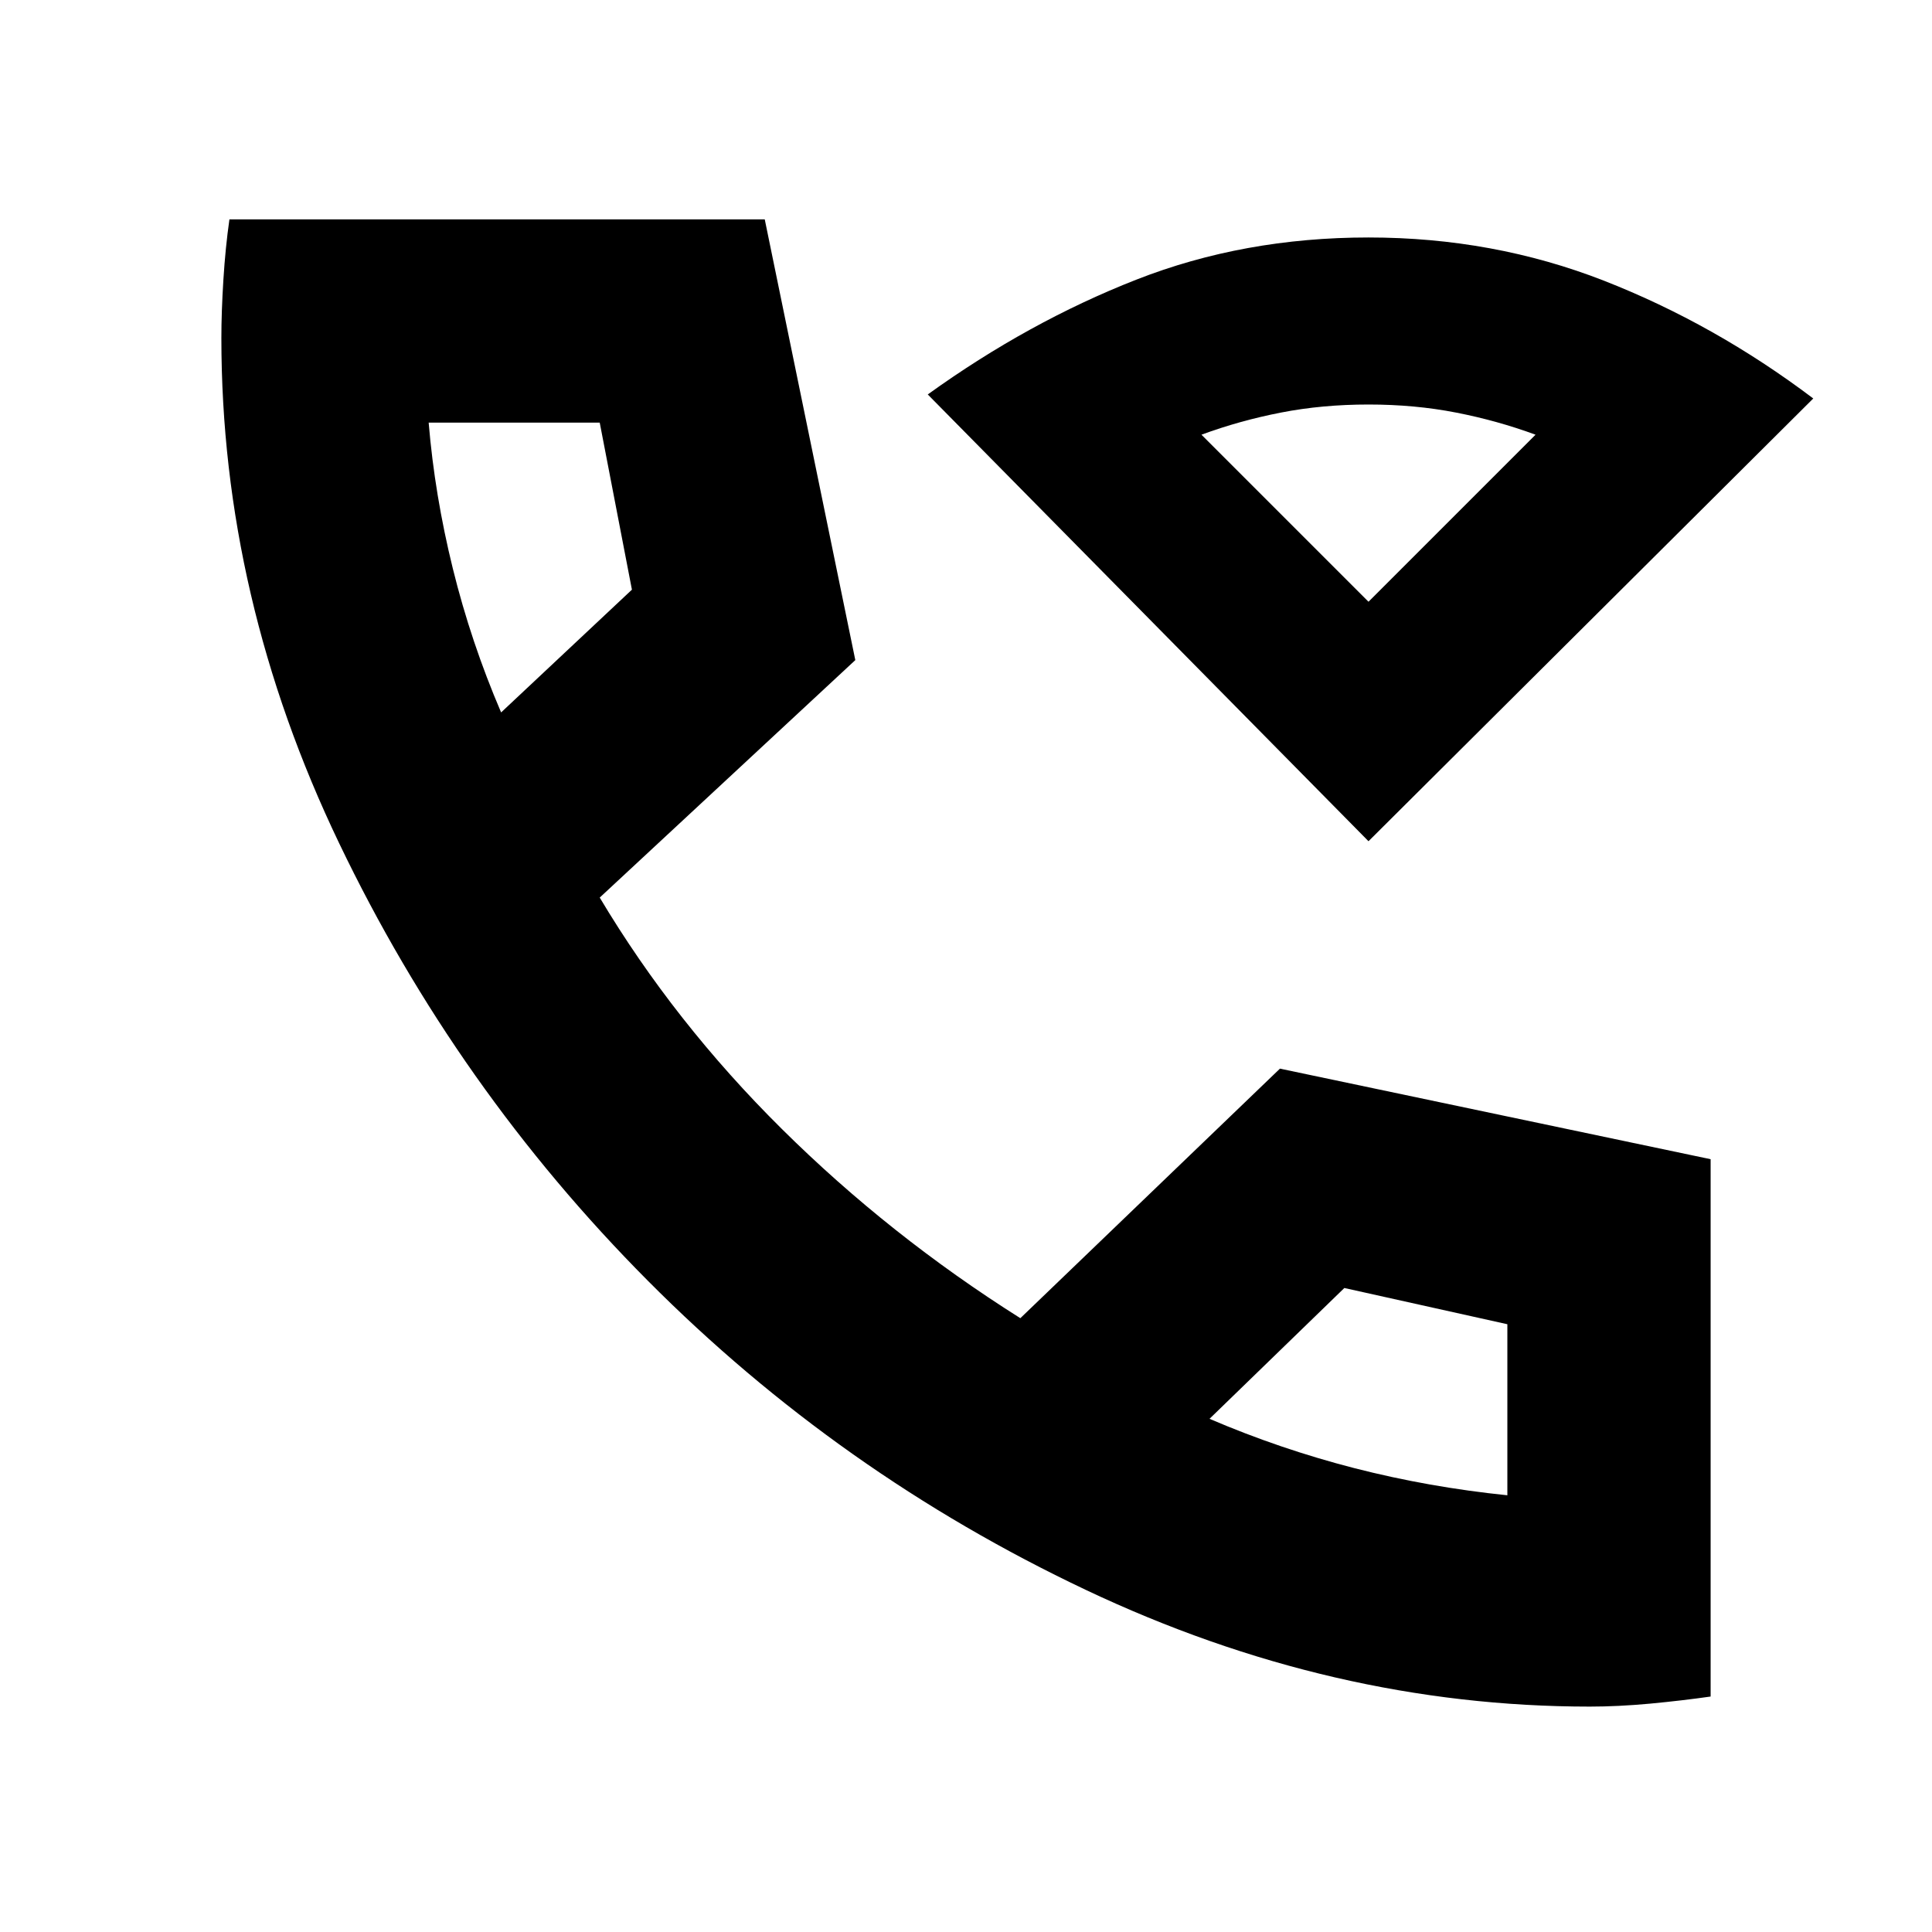 <svg xmlns="http://www.w3.org/2000/svg" height="24" width="24"><path d="M17 10.45 11.525 4.9Q12.775 4 14.113 3.475Q15.45 2.95 17 2.95Q18.55 2.95 19.925 3.487Q21.3 4.025 22.525 4.95ZM17 7.475Q17 7.475 17 7.475Q17 7.475 17 7.475Q17 7.475 17 7.475Q17 7.475 17 7.475ZM19.75 21.2Q16.55 21.2 13.488 19.75Q10.425 18.3 8.05 15.912Q5.675 13.525 4.213 10.475Q2.75 7.425 2.75 4.2Q2.75 3.875 2.775 3.475Q2.8 3.075 2.85 2.725H9.5L10.625 8.2L7.45 11.15Q8.375 12.7 9.713 14.025Q11.05 15.35 12.675 16.375L15.9 13.275L21.25 14.4V21.075Q20.9 21.125 20.5 21.163Q20.1 21.2 19.75 21.2ZM6.225 8.85 7.85 7.325 7.45 5.25H5.325Q5.4 6.15 5.625 7.062Q5.85 7.975 6.225 8.85ZM15.025 17.625Q15.9 18 16.825 18.238Q17.75 18.475 18.725 18.575V16.45L16.7 16ZM6.225 8.85Q6.225 8.85 6.225 8.85Q6.225 8.85 6.225 8.85ZM15.025 17.625Q15.025 17.625 15.025 17.625Q15.025 17.625 15.025 17.625ZM17 7.475 19.075 5.4Q18.6 5.225 18.087 5.125Q17.575 5.025 17 5.025Q16.425 5.025 15.913 5.125Q15.4 5.225 14.925 5.4Z"/></svg>